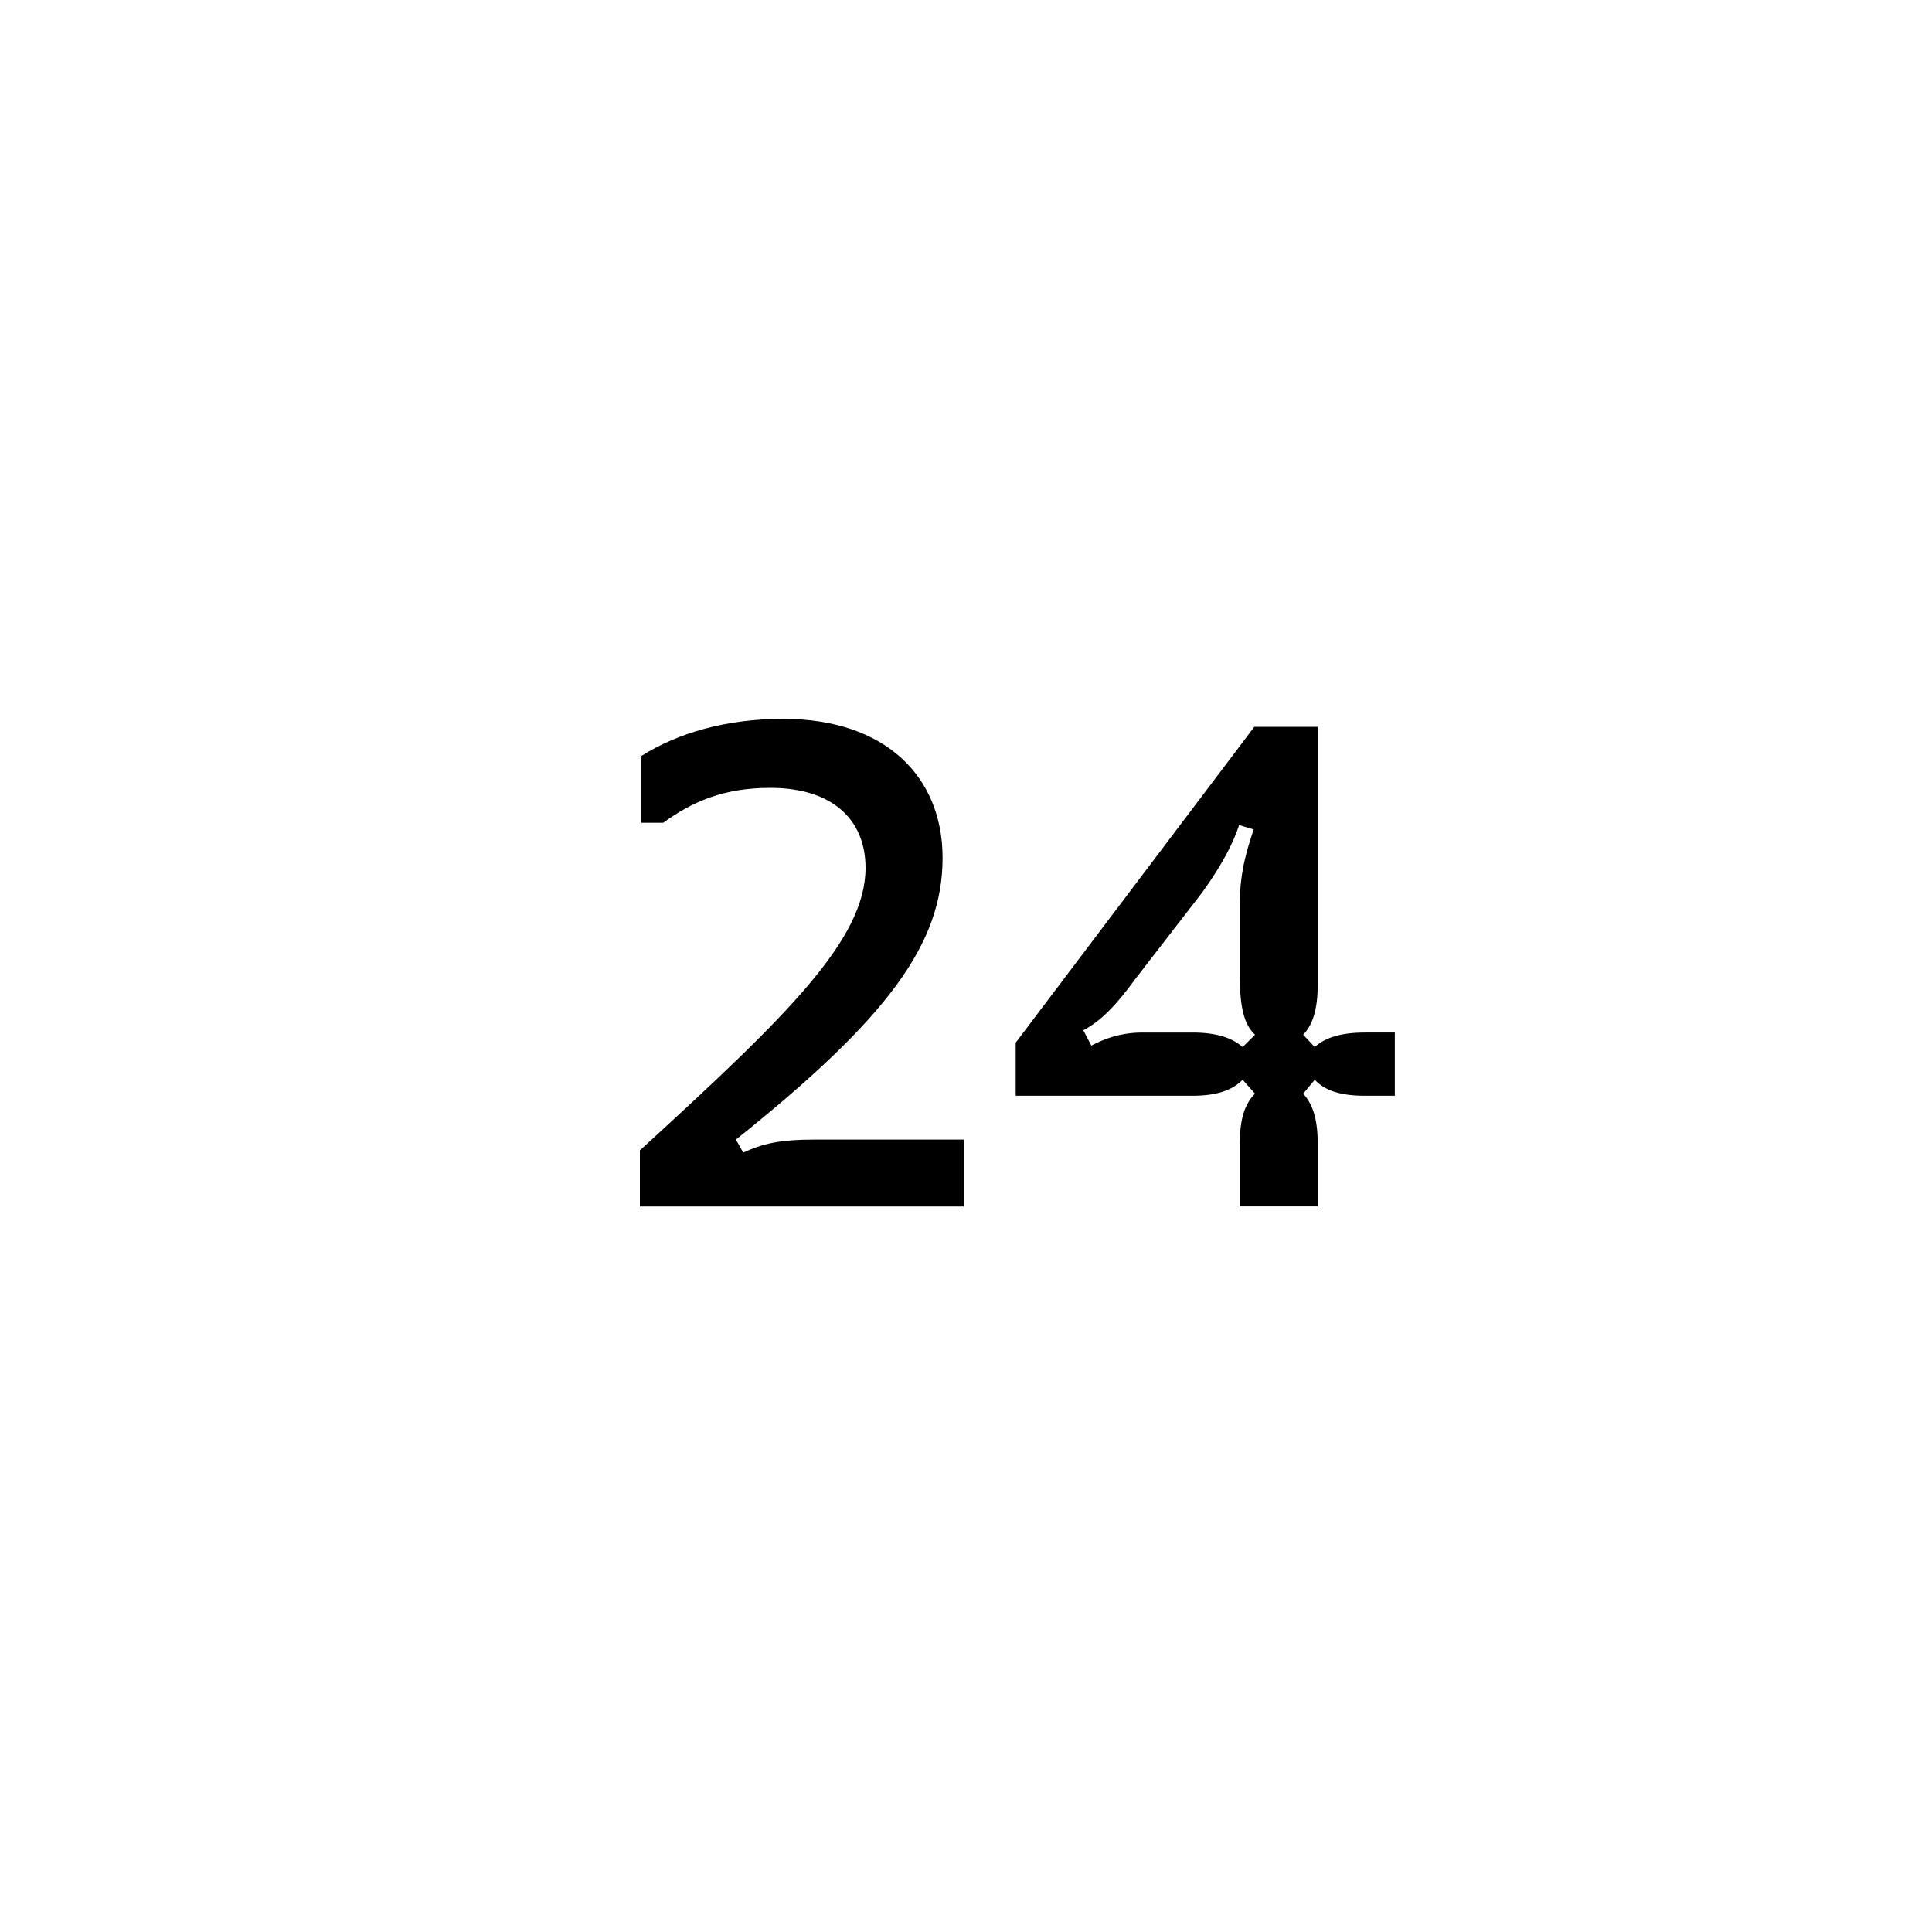 <?xml version="1.0" encoding="utf-8"?>
<!-- Generator: Adobe Illustrator 16.0.0, SVG Export Plug-In . SVG Version: 6.00 Build 0)  -->
<!DOCTYPE svg PUBLIC "-//W3C//DTD SVG 1.1//EN" "http://www.w3.org/Graphics/SVG/1.1/DTD/svg11.dtd">
<svg version="1.1" id="Calque_1" xmlns="http://www.w3.org/2000/svg" xmlns:xlink="http://www.w3.org/1999/xlink" x="0px" y="0px"
	 width="25px" height="25px" viewBox="0 0 25 25" enable-background="new 0 0 25 25" xml:space="preserve">
<g>
	<line fill="none" class="arrow-head" stroke-width="1.5" stroke-linecap="round" stroke-linejoin="round" stroke-miterlimit="10" x1="5.301" y1="19.5" x2="6.252" y2="16.275"/>
	<path fill="none" class="circle" stroke-width="1.5" stroke-linecap="round" stroke-linejoin="round" stroke-miterlimit="10" d="
		M1.252,18.275L5.301,19.5c-1.652-1.863-2.655-4.314-2.655-7c0-5.827,4.724-10.551,10.551-10.551S23.748,6.673,23.748,12.5
		s-4.724,10.551-10.551,10.551c-1.517,0-2.958-0.319-4.262-0.895"/>
</g>
<g>
	<path class="text" d="M8.28,15.611v-0.725c1.893-1.733,2.92-2.722,2.92-3.655c0-0.622-0.424-1.036-1.234-1.036
		c-0.603,0-1.008,0.179-1.385,0.452H8.299V9.782c0.48-0.301,1.102-0.48,1.836-0.48c1.318,0,2.062,0.744,2.062,1.799
		c0,1.111-0.706,2.071-2.674,3.645l0.094,0.169c0.245-0.112,0.452-0.169,0.933-0.169h1.921v0.866H8.28z"/>
	<path class="text" d="M13.143,14.18v-0.688l3.088-4.087h0.82v3.344c0,0.311-0.066,0.518-0.188,0.64l0.15,0.16
		c0.132-0.122,0.339-0.188,0.649-0.188h0.387v0.818h-0.387c-0.311,0-0.518-0.065-0.649-0.207l-0.15,0.18
		c0.122,0.131,0.188,0.328,0.188,0.64v0.819h-1.008v-0.819c0-0.312,0.065-0.509,0.197-0.64l-0.16-0.18
		c-0.141,0.142-0.348,0.207-0.649,0.207H13.143z M14.687,12.673c-0.255,0.349-0.442,0.537-0.669,0.659l0.104,0.198
		c0.16-0.085,0.377-0.169,0.66-0.169h0.649c0.302,0,0.509,0.065,0.649,0.188l0.16-0.16c-0.132-0.122-0.197-0.329-0.197-0.763v-0.933
		c0-0.442,0.113-0.753,0.179-0.96l-0.188-0.057c-0.065,0.198-0.188,0.471-0.48,0.876L14.687,12.673z"/>
</g>
</svg>
